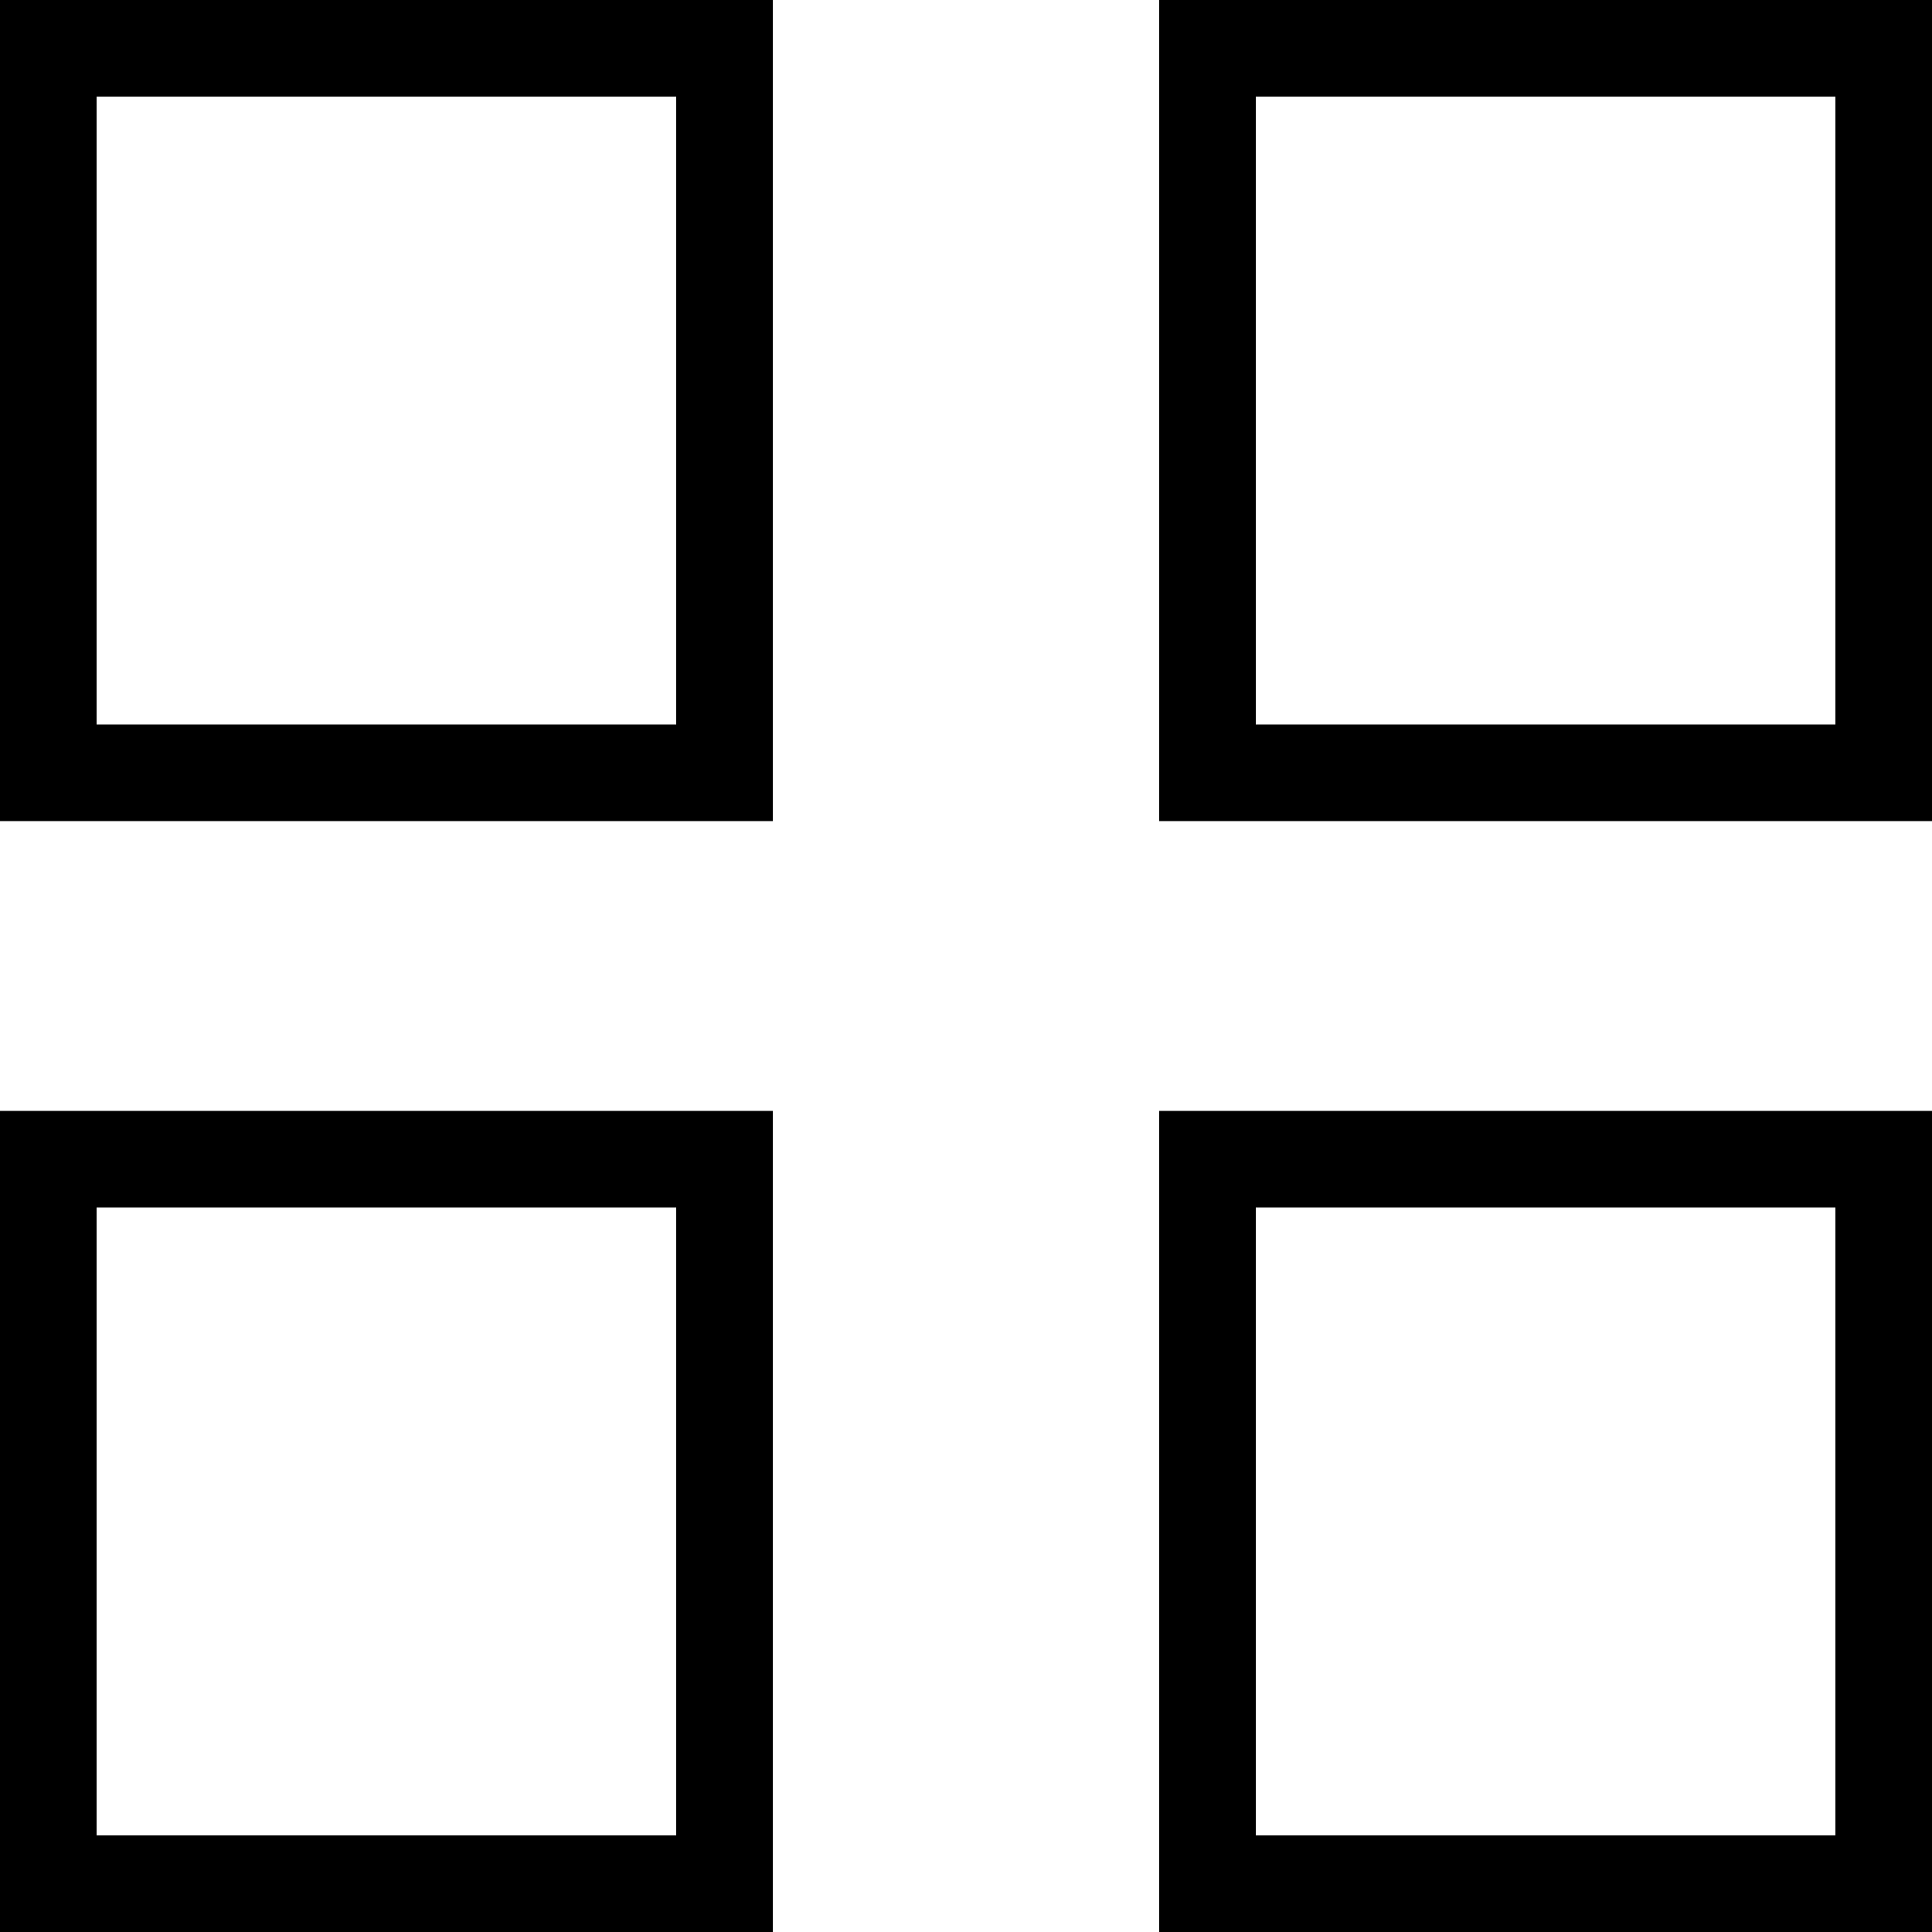 <svg xmlns="http://www.w3.org/2000/svg" viewBox="0 0 40 40"><title>Icon--grid-view-black-48x48</title><path d="M18,6V19H6V6H18m2-2H4V21H20V4h0Z" transform="translate(-4 -4)"/><path d="M42,6V19H30V6H42m2-2H28V21H44V4h0Z" transform="translate(-4 -4)"/><path d="M18,29V42H6V29H18m2-2H4V44H20V27h0Z" transform="translate(-4 -4)"/><path d="M42,29V42H30V29H42m2-2H28V44H44V27h0Z" transform="translate(-4 -4)"/></svg>